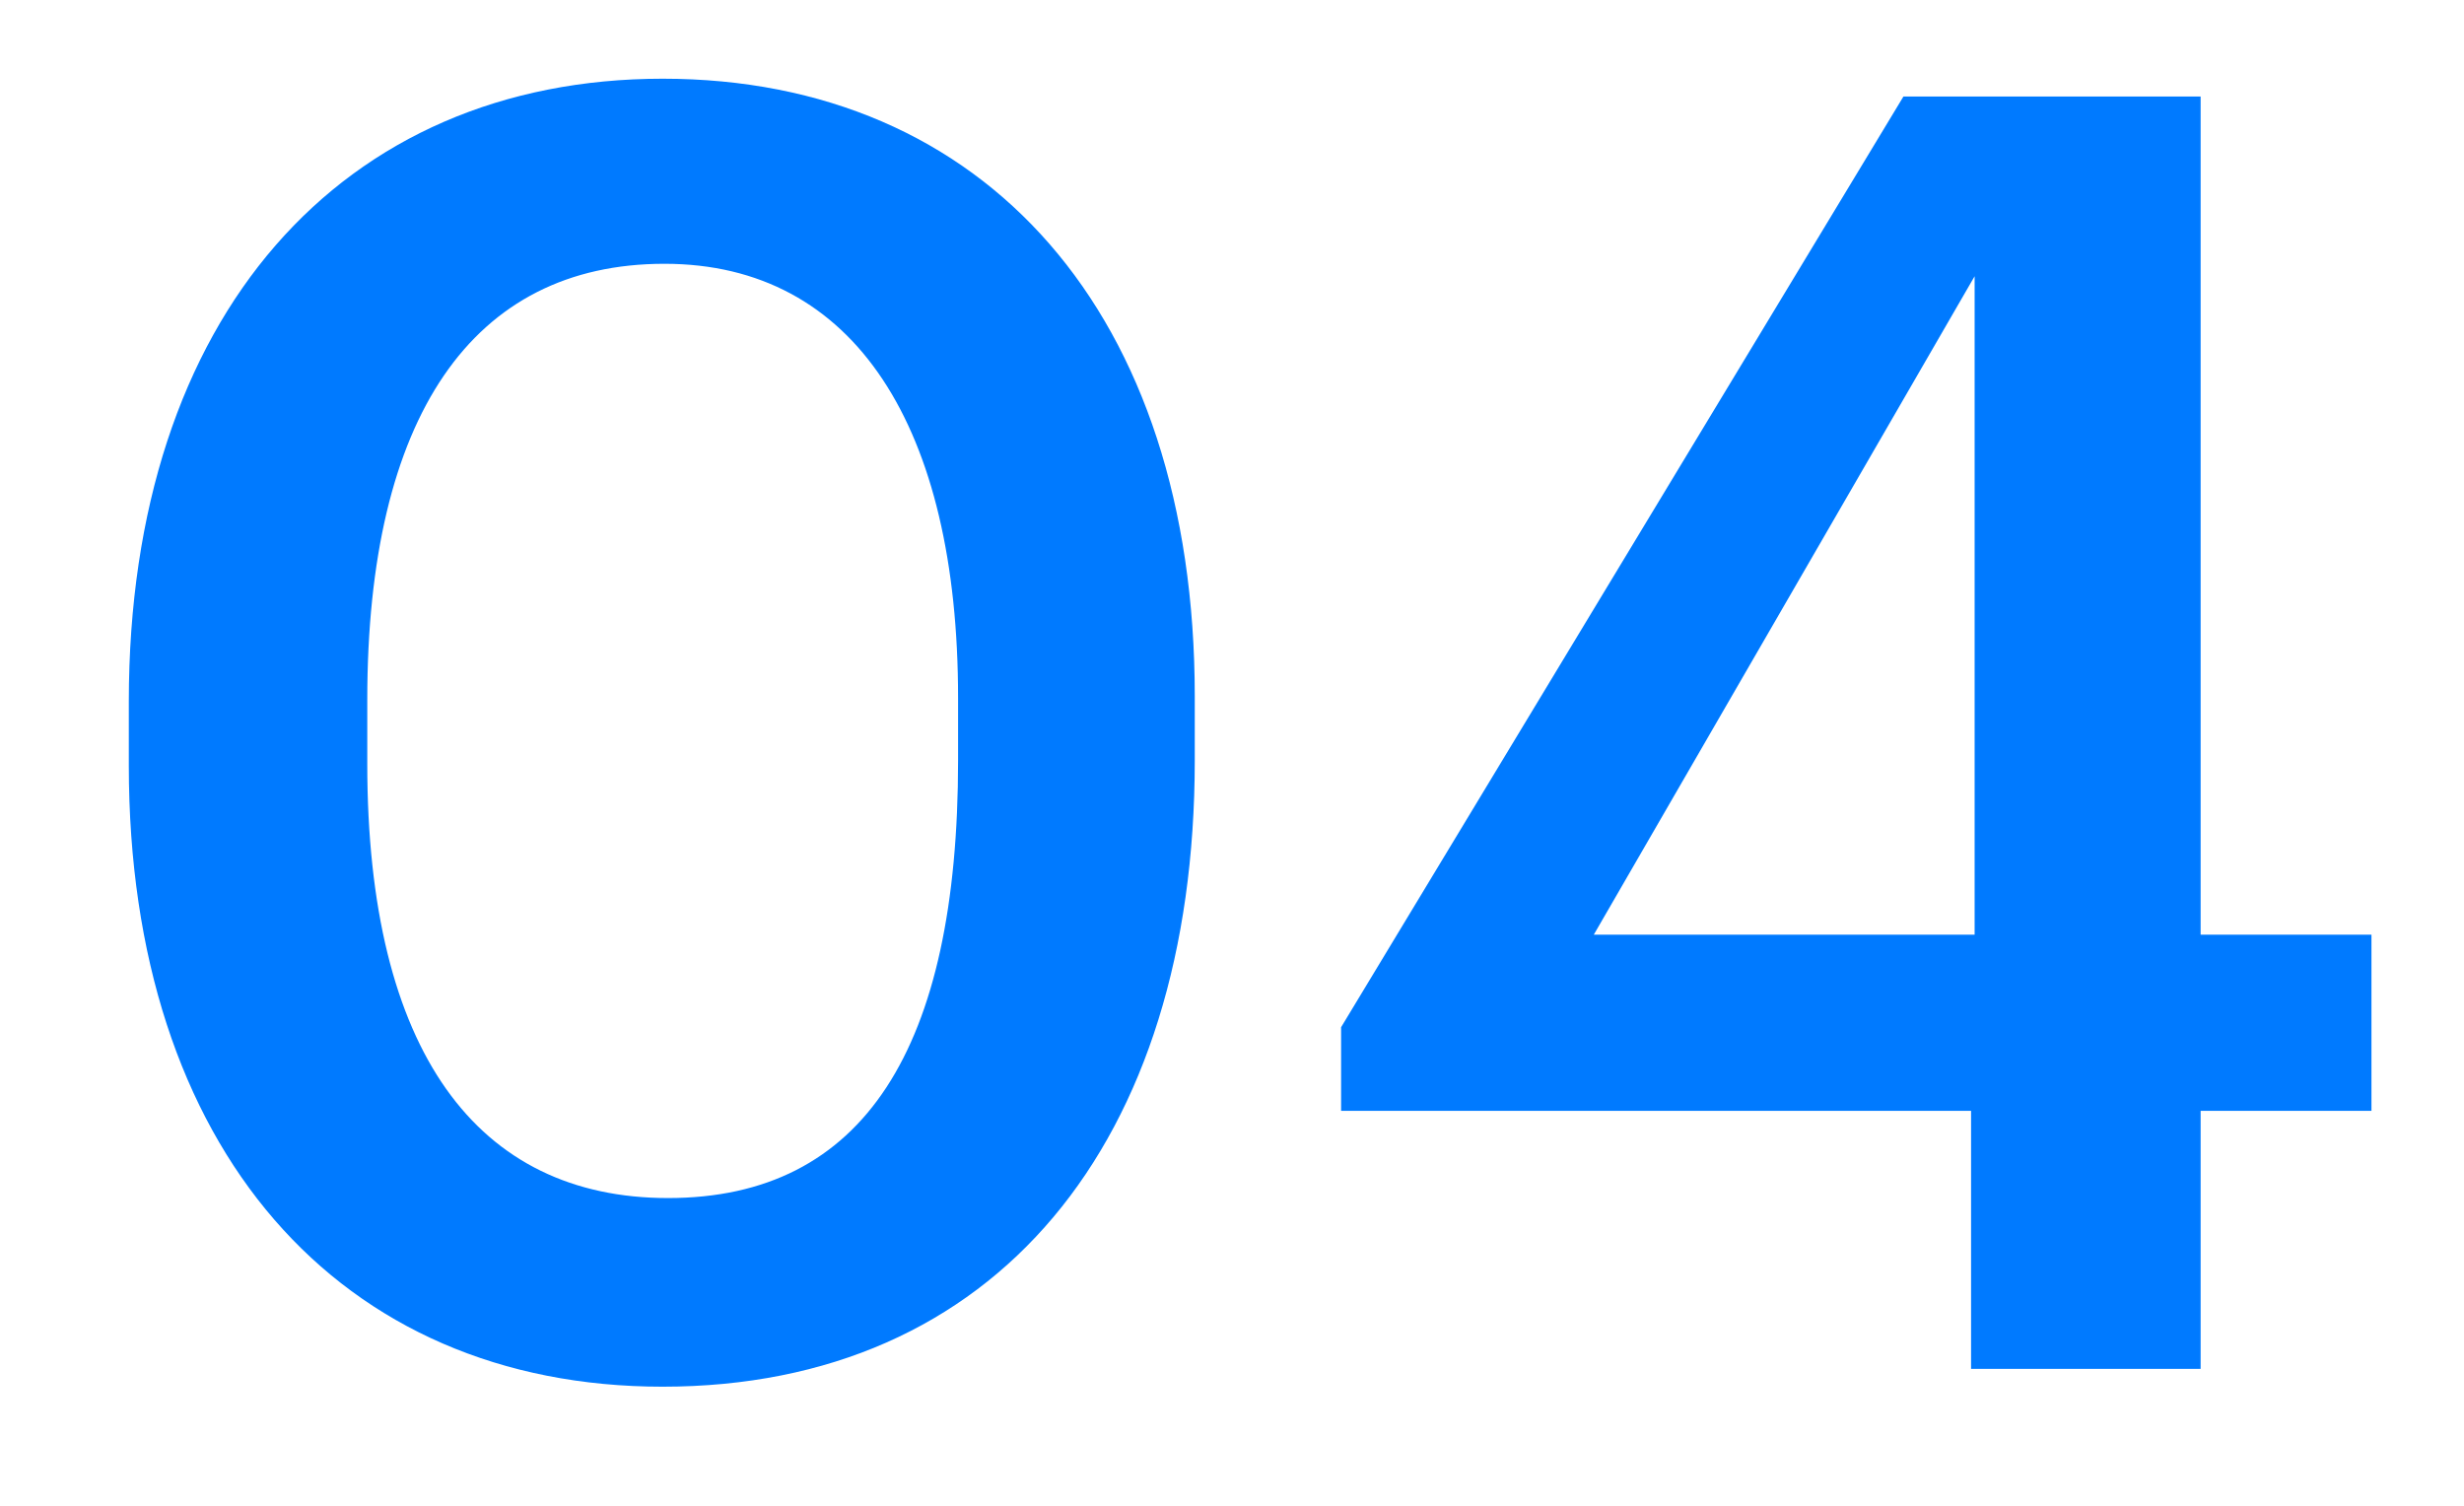 <svg width="18" height="11" viewBox="0 0 18 11" fill="none" xmlns="http://www.w3.org/2000/svg">
<path d="M4.841 10.13C7.272 10.13 8.728 8.349 8.728 5.554V5.086C8.728 2.291 7.194 0.575 4.841 0.575C2.501 0.575 0.941 2.304 0.941 5.125V5.593C0.941 8.388 2.475 10.13 4.841 10.13ZM4.88 8.752C3.489 8.752 2.683 7.686 2.683 5.58V5.112C2.683 3.045 3.45 1.927 4.854 1.927C6.245 1.927 6.999 3.123 6.999 5.099V5.554C6.999 7.66 6.31 8.752 4.88 8.752ZM14.399 10H16.076V8.115H17.324V6.828H16.076V0.705H13.905L9.797 7.504V8.115H14.399V10ZM11.643 6.828L14.425 2.018V6.828H11.643Z" fill="#007AFF"/>
</svg>
